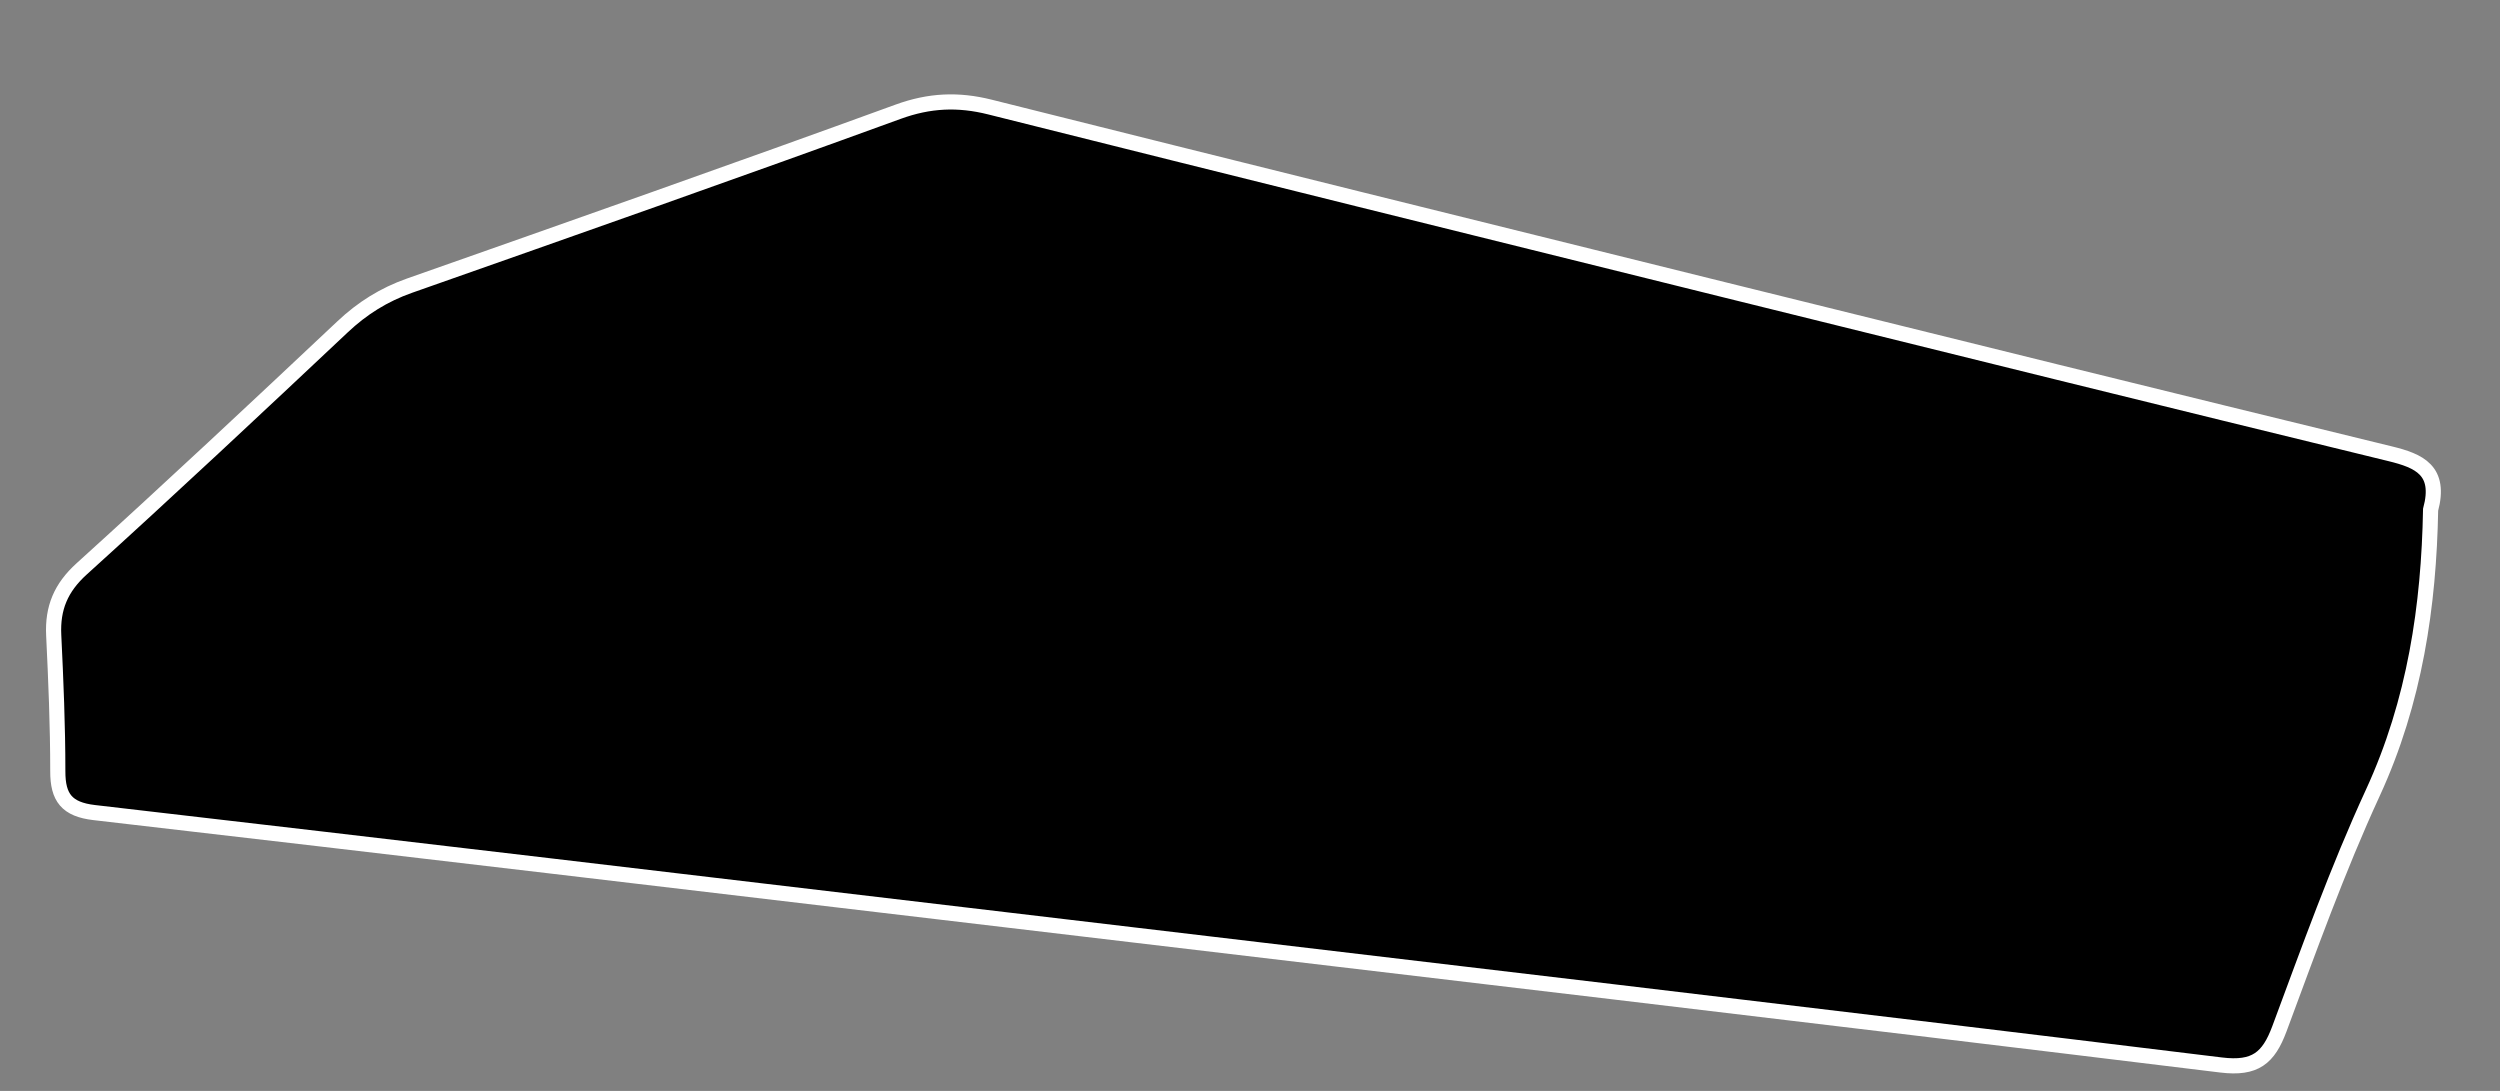 <?xml version="1.0" encoding="utf-8"?>
<!-- Generator: Adobe Illustrator 26.0.2, SVG Export Plug-In . SVG Version: 6.00 Build 0)  -->
<svg version="1.1" id="Layer_1" xmlns="http://www.w3.org/2000/svg" xmlns:xlink="http://www.w3.org/1999/xlink" x="0px" y="0px"
	 viewBox="0 0 330 144" style="enable-background:new 0 0 330 144;" xml:space="preserve">
<rect x="0" y="0" width="330" height="144" fill="#808080" stroke="none"/>
<style type="text/css">
	.st0{stroke:#FFFFFF;stroke-width:2;stroke-miterlimit:10;}
</style>
<g>
	<path class="st0" d="M320.84,67.29c-0.23,12.61-2.06,25.29-7.64,37.39c-4.66,10.12-8.43,20.67-12.32,31.13
		c-1.44,3.86-3.19,5.32-7.69,4.77c-53.55-6.55-107.13-12.85-160.7-19.2c-40.01-4.74-80.02-9.49-120.05-14.12
		c-3.62-0.42-4.82-1.98-4.81-5.45c0-5.99-0.25-11.98-0.54-17.97c-0.17-3.57,0.93-6.25,3.69-8.75
		c11.61-10.51,23.04-21.22,34.44-31.95c2.61-2.46,5.46-4.24,8.83-5.43c21.53-7.58,43.06-15.15,64.5-22.96
		c4.14-1.51,7.93-1.67,12.12-0.62c32.31,8.11,64.65,16.12,96.98,24.13c29.27,7.25,58.53,14.49,87.83,21.63
		C319.34,60.83,322.24,62.08,320.84,67.29z"/>
</g>
</svg>
